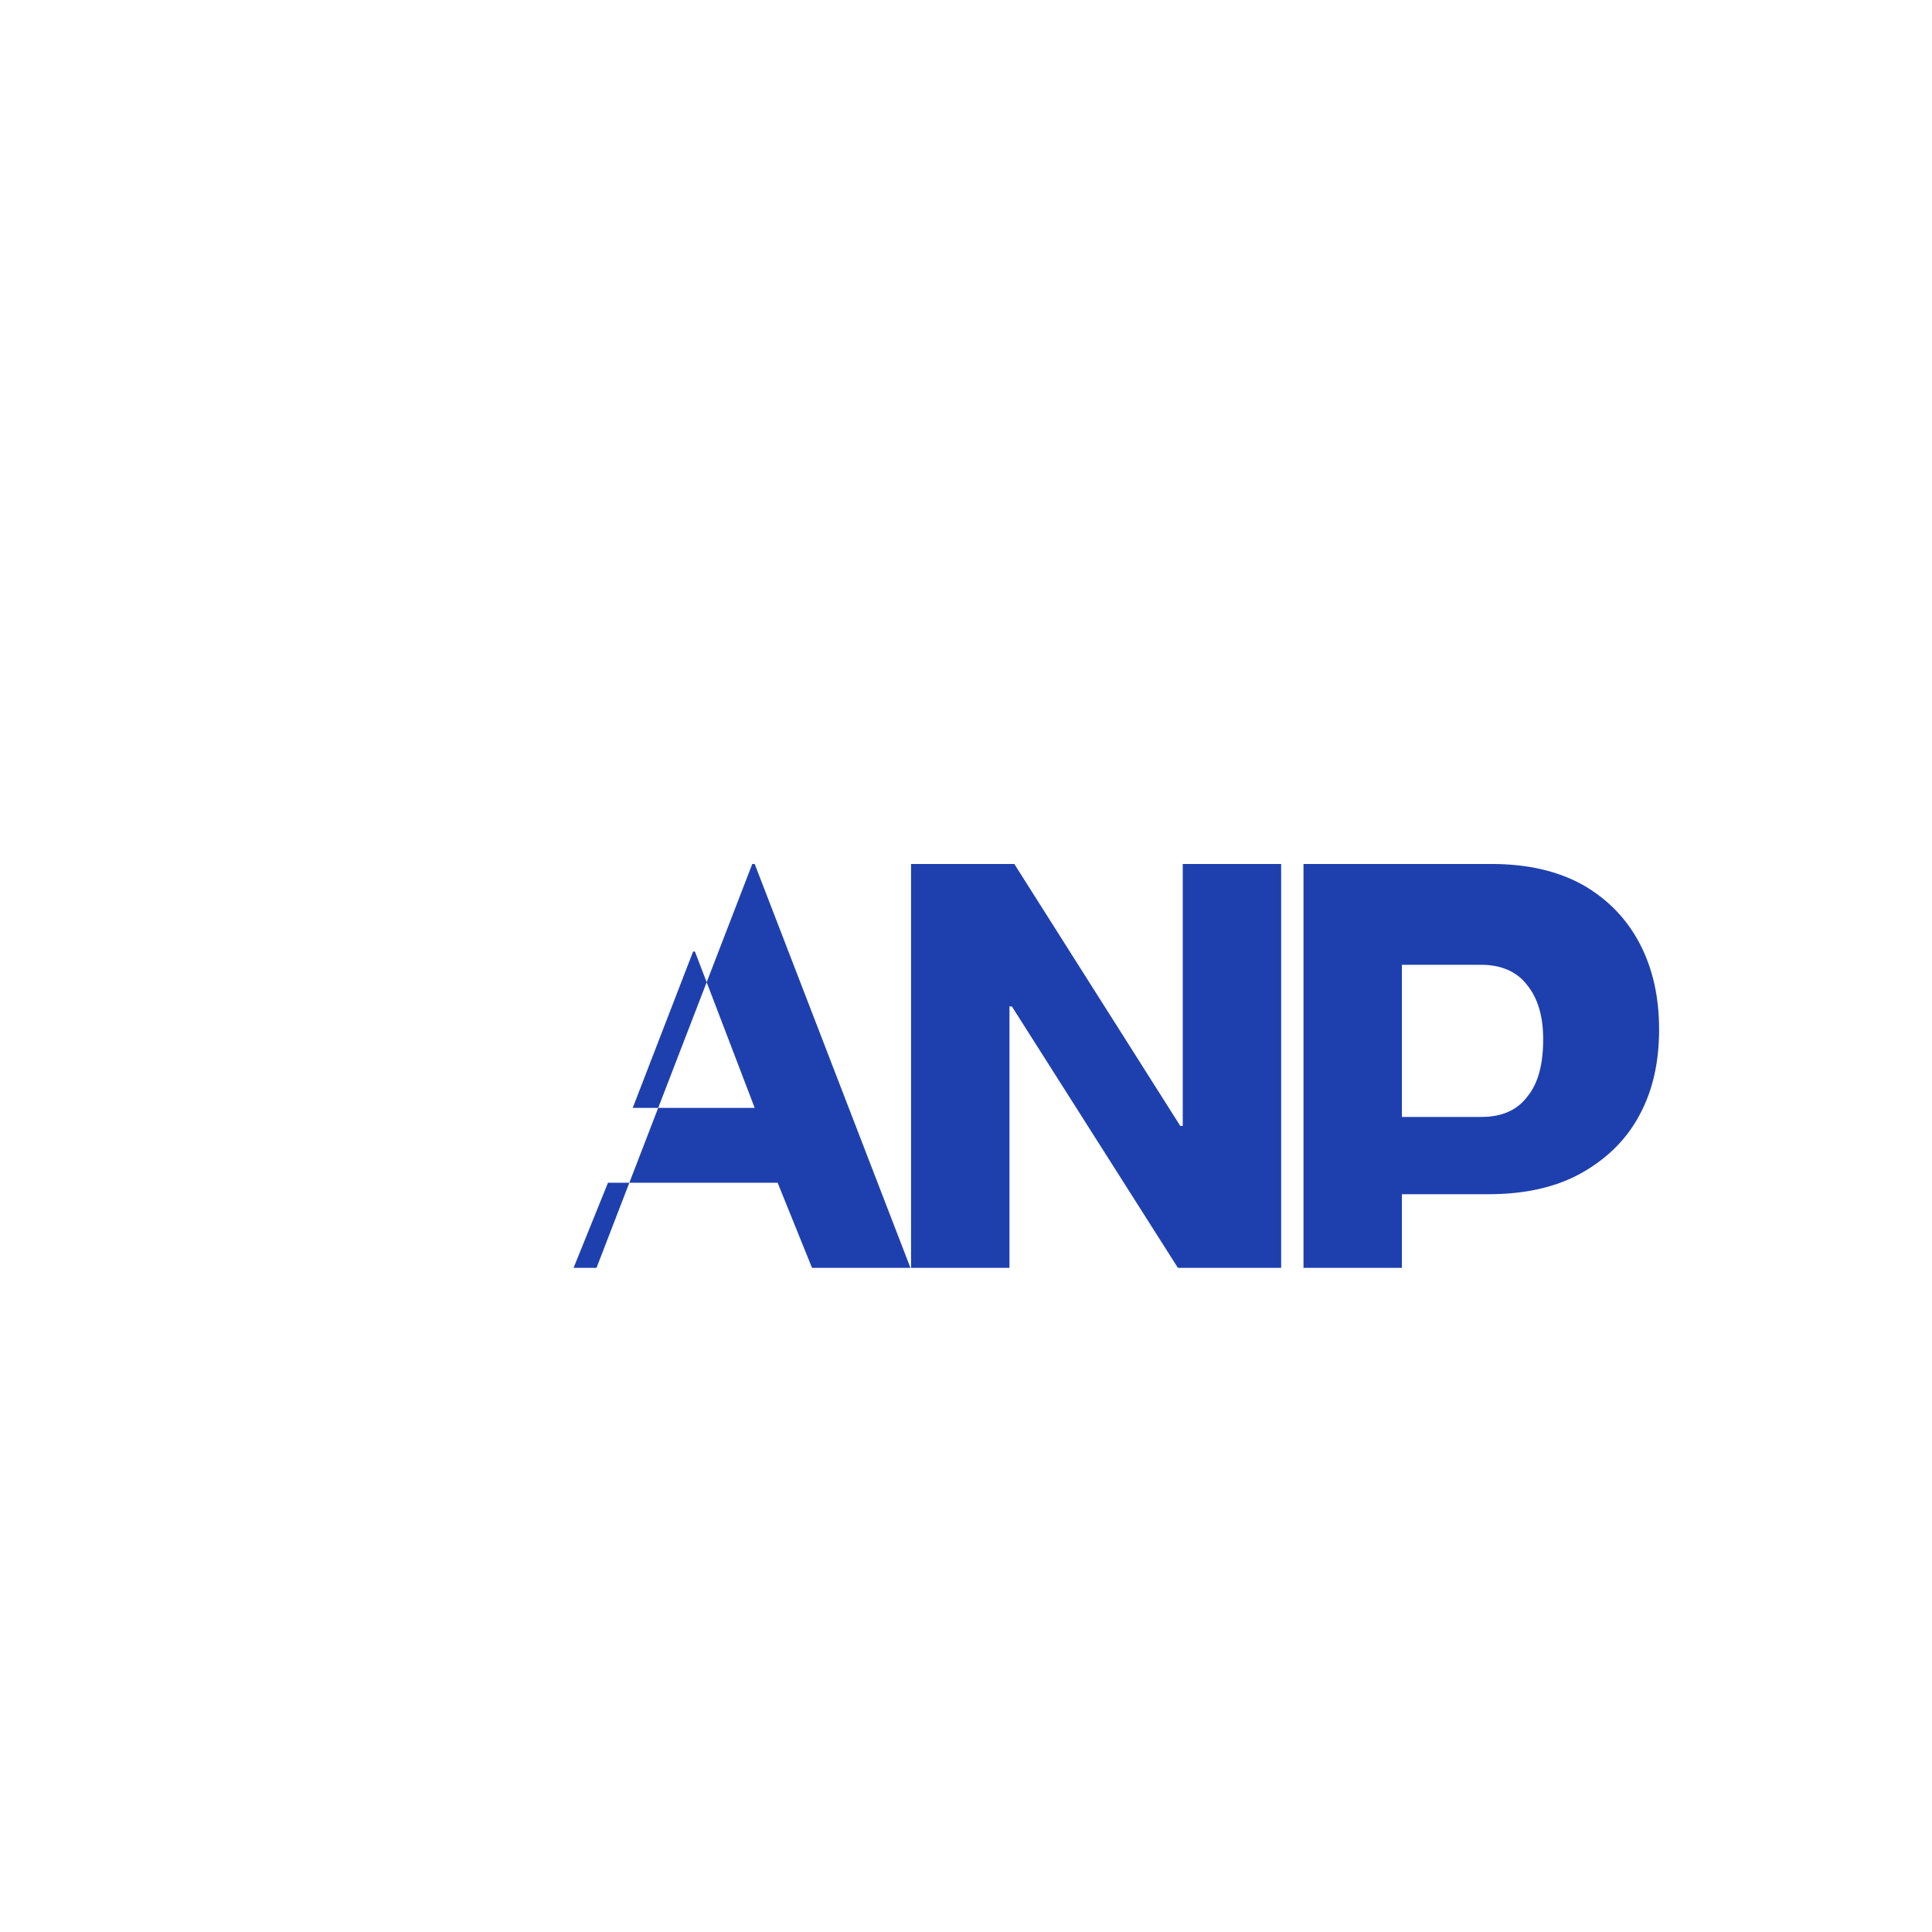 <?xml version="1.0" encoding="UTF-8"?>
<svg width="32" height="32" viewBox="0 0 32 32" fill="none" xmlns="http://www.w3.org/2000/svg">
  <path d="M9.88 21L12.46 14.31H12.5L15.08 21H13.45L12.88 19.59H10.07L9.5 21H7.87L9.88 21ZM12.5 18.35L11.51 15.76H11.48L10.48 18.35H12.5Z" fill="#1E40AF"/>
  <path d="M15.09 21V14.31H16.8L19.55 18.65H19.59V14.31H21.22V21H19.51L16.76 16.67H16.72V21H15.09Z" fill="#1E40AF"/>
  <path d="M21.59 21V14.31H24.7C25.31 14.31 25.82 14.43 26.24 14.67C26.65 14.91 26.96 15.24 27.17 15.65C27.38 16.06 27.48 16.53 27.48 17.05C27.48 17.58 27.38 18.05 27.16 18.46C26.95 18.86 26.63 19.18 26.21 19.42C25.79 19.66 25.27 19.78 24.65 19.78H23.22V21H21.59ZM23.22 18.5H24.54C24.87 18.5 25.13 18.39 25.3 18.16C25.48 17.94 25.56 17.62 25.56 17.21C25.56 16.83 25.47 16.53 25.29 16.31C25.12 16.09 24.86 15.98 24.53 15.98H23.22V18.5Z" fill="#1E40AF"/>
</svg> 